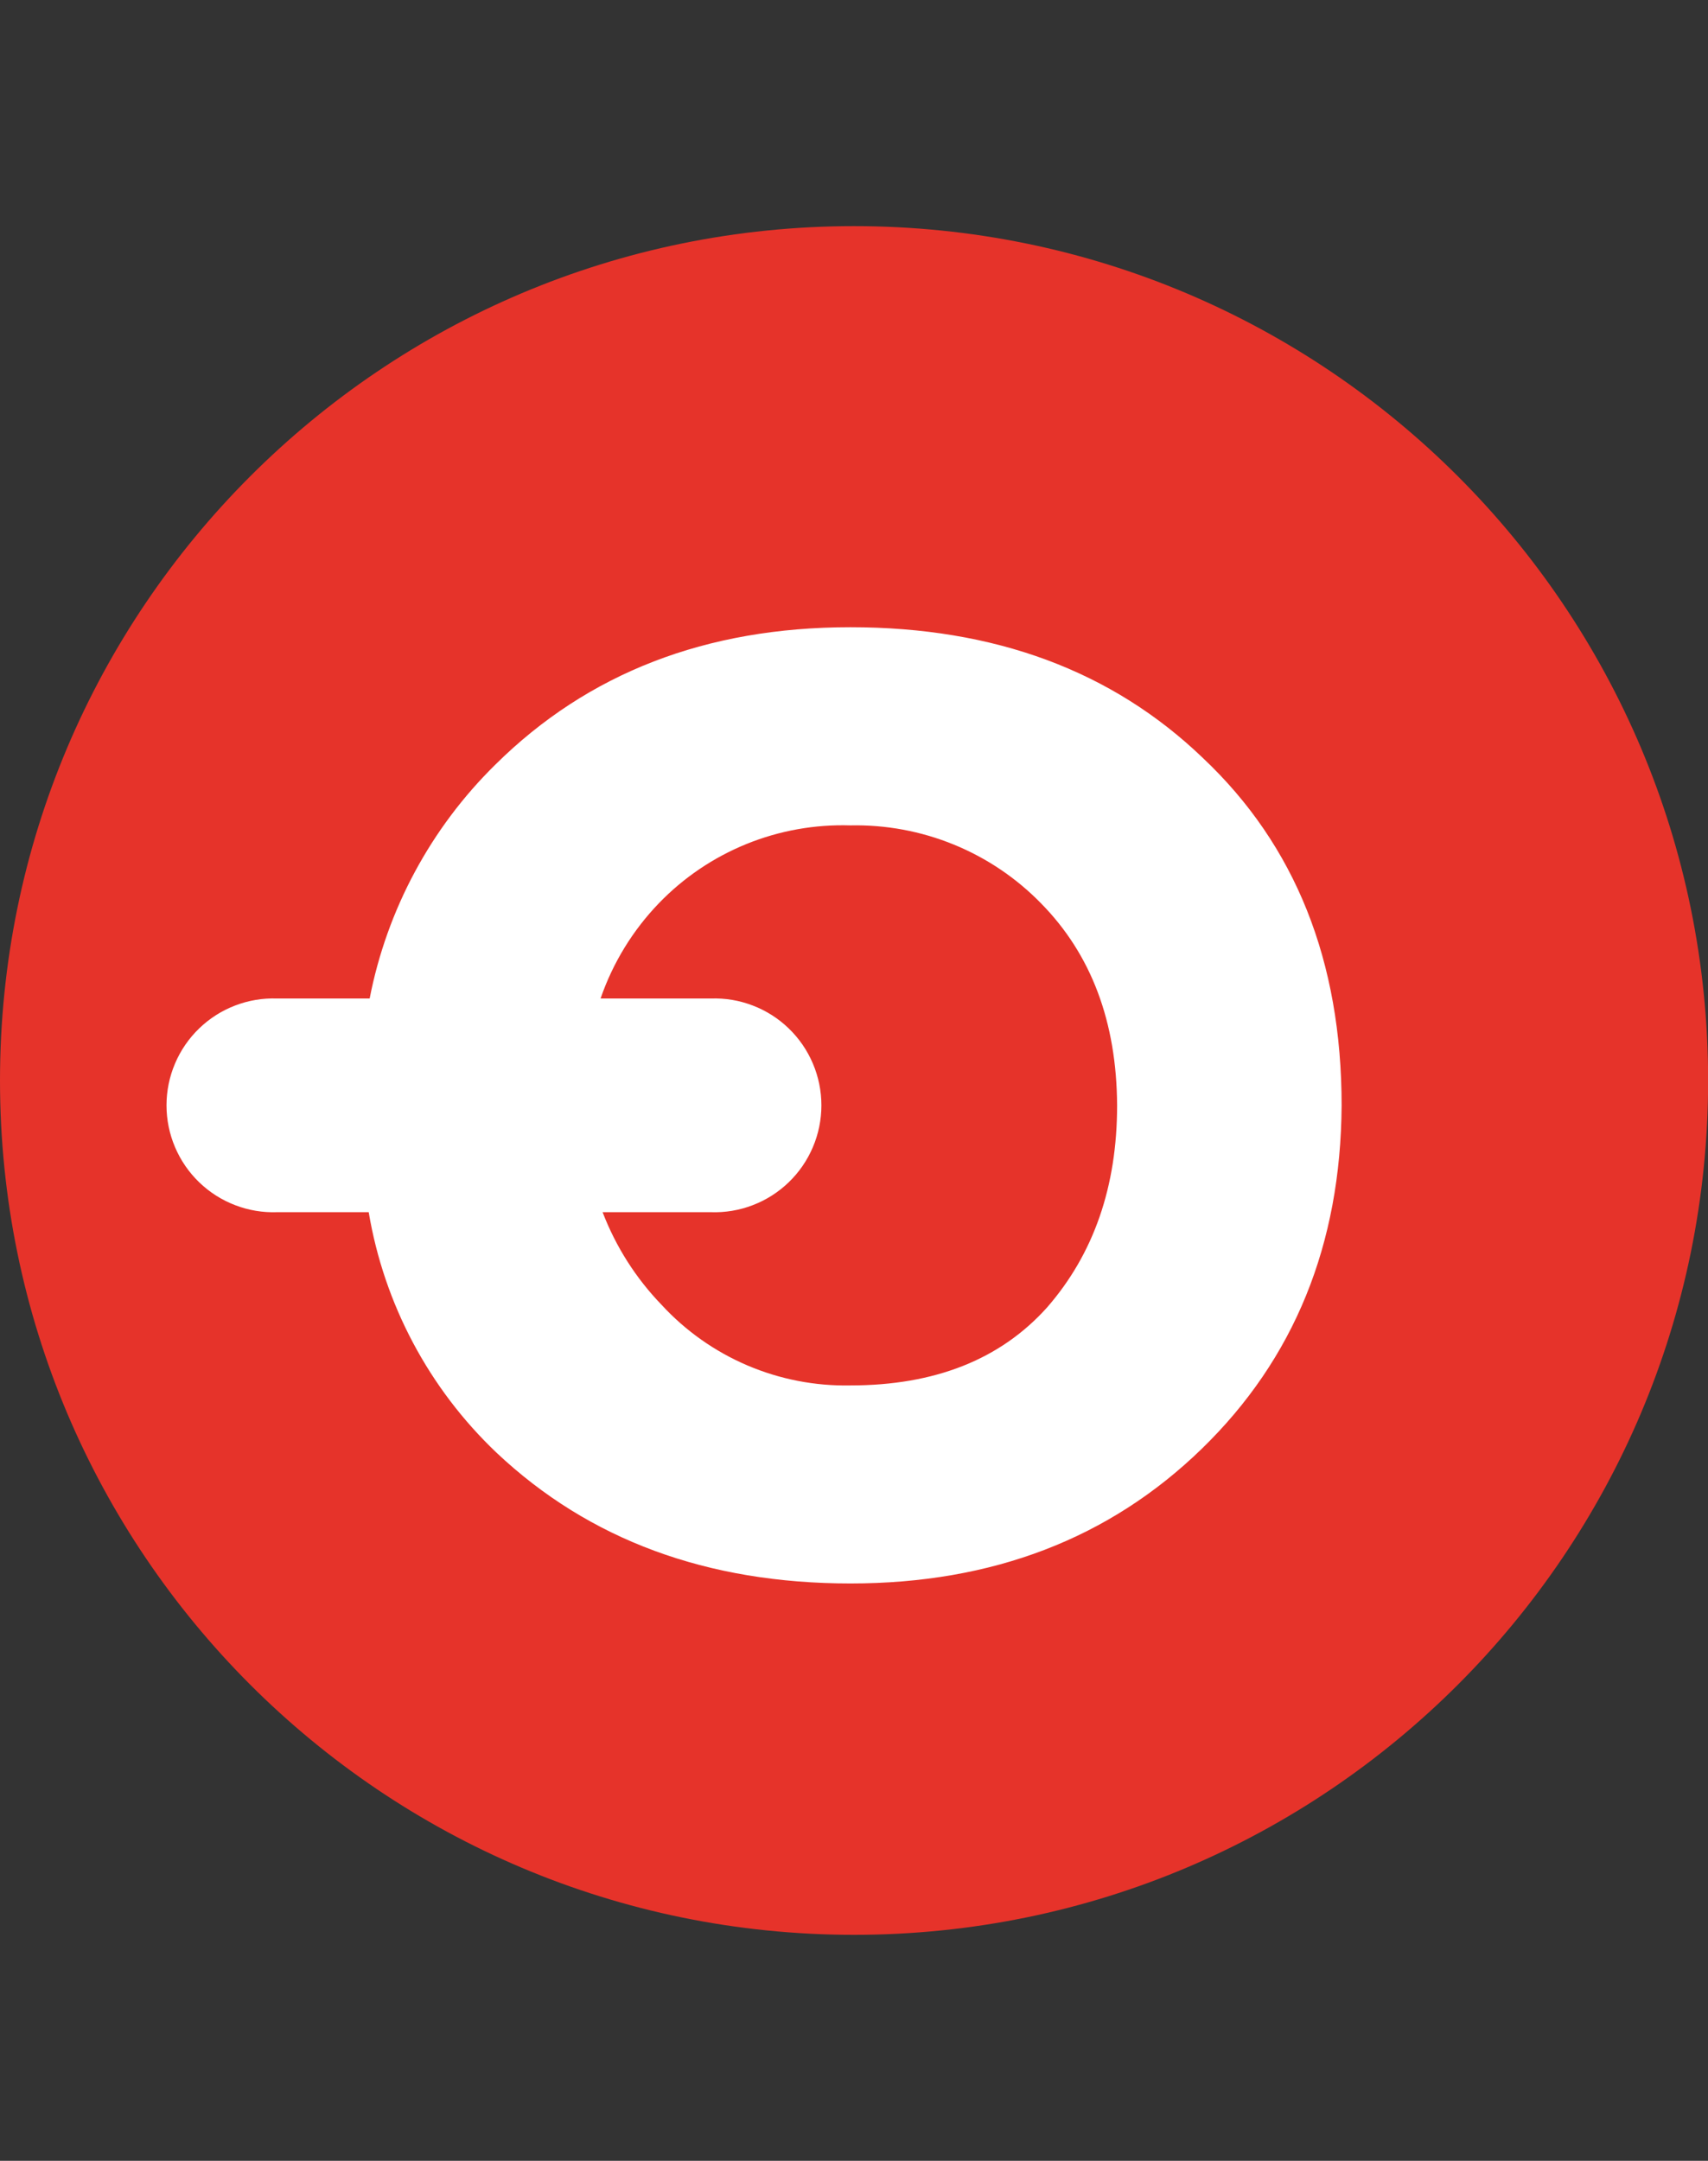 <svg width="68" height="86" viewBox="0 0 68 86" fill="none" xmlns="http://www.w3.org/2000/svg">
<rect x="0" y="0" width="68" height="86" fill="#333333" stroke="none"/>
<g clip-path="url(#clip0_213_470)">
<path d="M34.003 77.005C52.782 77.005 68.005 61.782 68.005 43.003C68.005 24.224 52.782 9 34.003 9C15.223 9 0 24.224 0 43.003C0 61.782 15.223 77.005 34.003 77.005Z" fill="#E6332A"/>
<path d="M47.89 30.167C44.276 26.698 39.598 24.963 33.856 24.963C28.114 24.963 23.402 26.786 19.72 30.433C17.15 32.958 15.406 36.203 14.717 39.74H11.036C10.465 39.719 9.895 39.814 9.362 40.019C8.828 40.223 8.341 40.533 7.93 40.93C7.518 41.327 7.191 41.803 6.968 42.329C6.744 42.855 6.629 43.42 6.629 43.992C6.629 44.563 6.744 45.129 6.968 45.655C7.191 46.181 7.518 46.657 7.93 47.054C8.341 47.451 8.828 47.761 9.362 47.965C9.895 48.17 10.465 48.265 11.036 48.244H14.679C15.293 51.902 17.079 55.262 19.768 57.817C23.451 61.286 28.149 63.021 33.862 63.021C39.506 63.021 44.168 61.234 47.847 57.66C51.525 54.086 53.381 49.531 53.413 43.995C53.413 38.249 51.572 33.64 47.89 30.167ZM41.689 52.033C39.831 54.104 37.221 55.139 33.856 55.139C32.447 55.167 31.049 54.895 29.753 54.342C28.457 53.789 27.293 52.967 26.338 51.93C25.316 50.872 24.518 49.618 23.991 48.244H28.295C28.866 48.265 29.436 48.17 29.969 47.965C30.503 47.761 30.99 47.451 31.401 47.054C31.813 46.657 32.14 46.181 32.363 45.655C32.587 45.129 32.702 44.563 32.702 43.992C32.702 43.42 32.587 42.855 32.363 42.329C32.14 41.803 31.813 41.327 31.401 40.93C30.99 40.533 30.503 40.223 29.969 40.019C29.436 39.814 28.866 39.719 28.295 39.74H23.91C24.399 38.32 25.193 37.025 26.235 35.945C27.219 34.926 28.406 34.124 29.718 33.591C31.031 33.058 32.44 32.806 33.856 32.85C35.266 32.82 36.667 33.08 37.972 33.613C39.278 34.146 40.46 34.942 41.445 35.951C43.447 37.985 44.457 40.666 44.475 43.995C44.475 47.222 43.546 49.901 41.689 52.033Z" fill="white"/>
</g>
<defs>
<clipPath id="clip0_213_470">
<rect width="68" height="85.362" fill="white" transform="translate(0 0.574)"/>
</clipPath>
</defs>
</svg>
